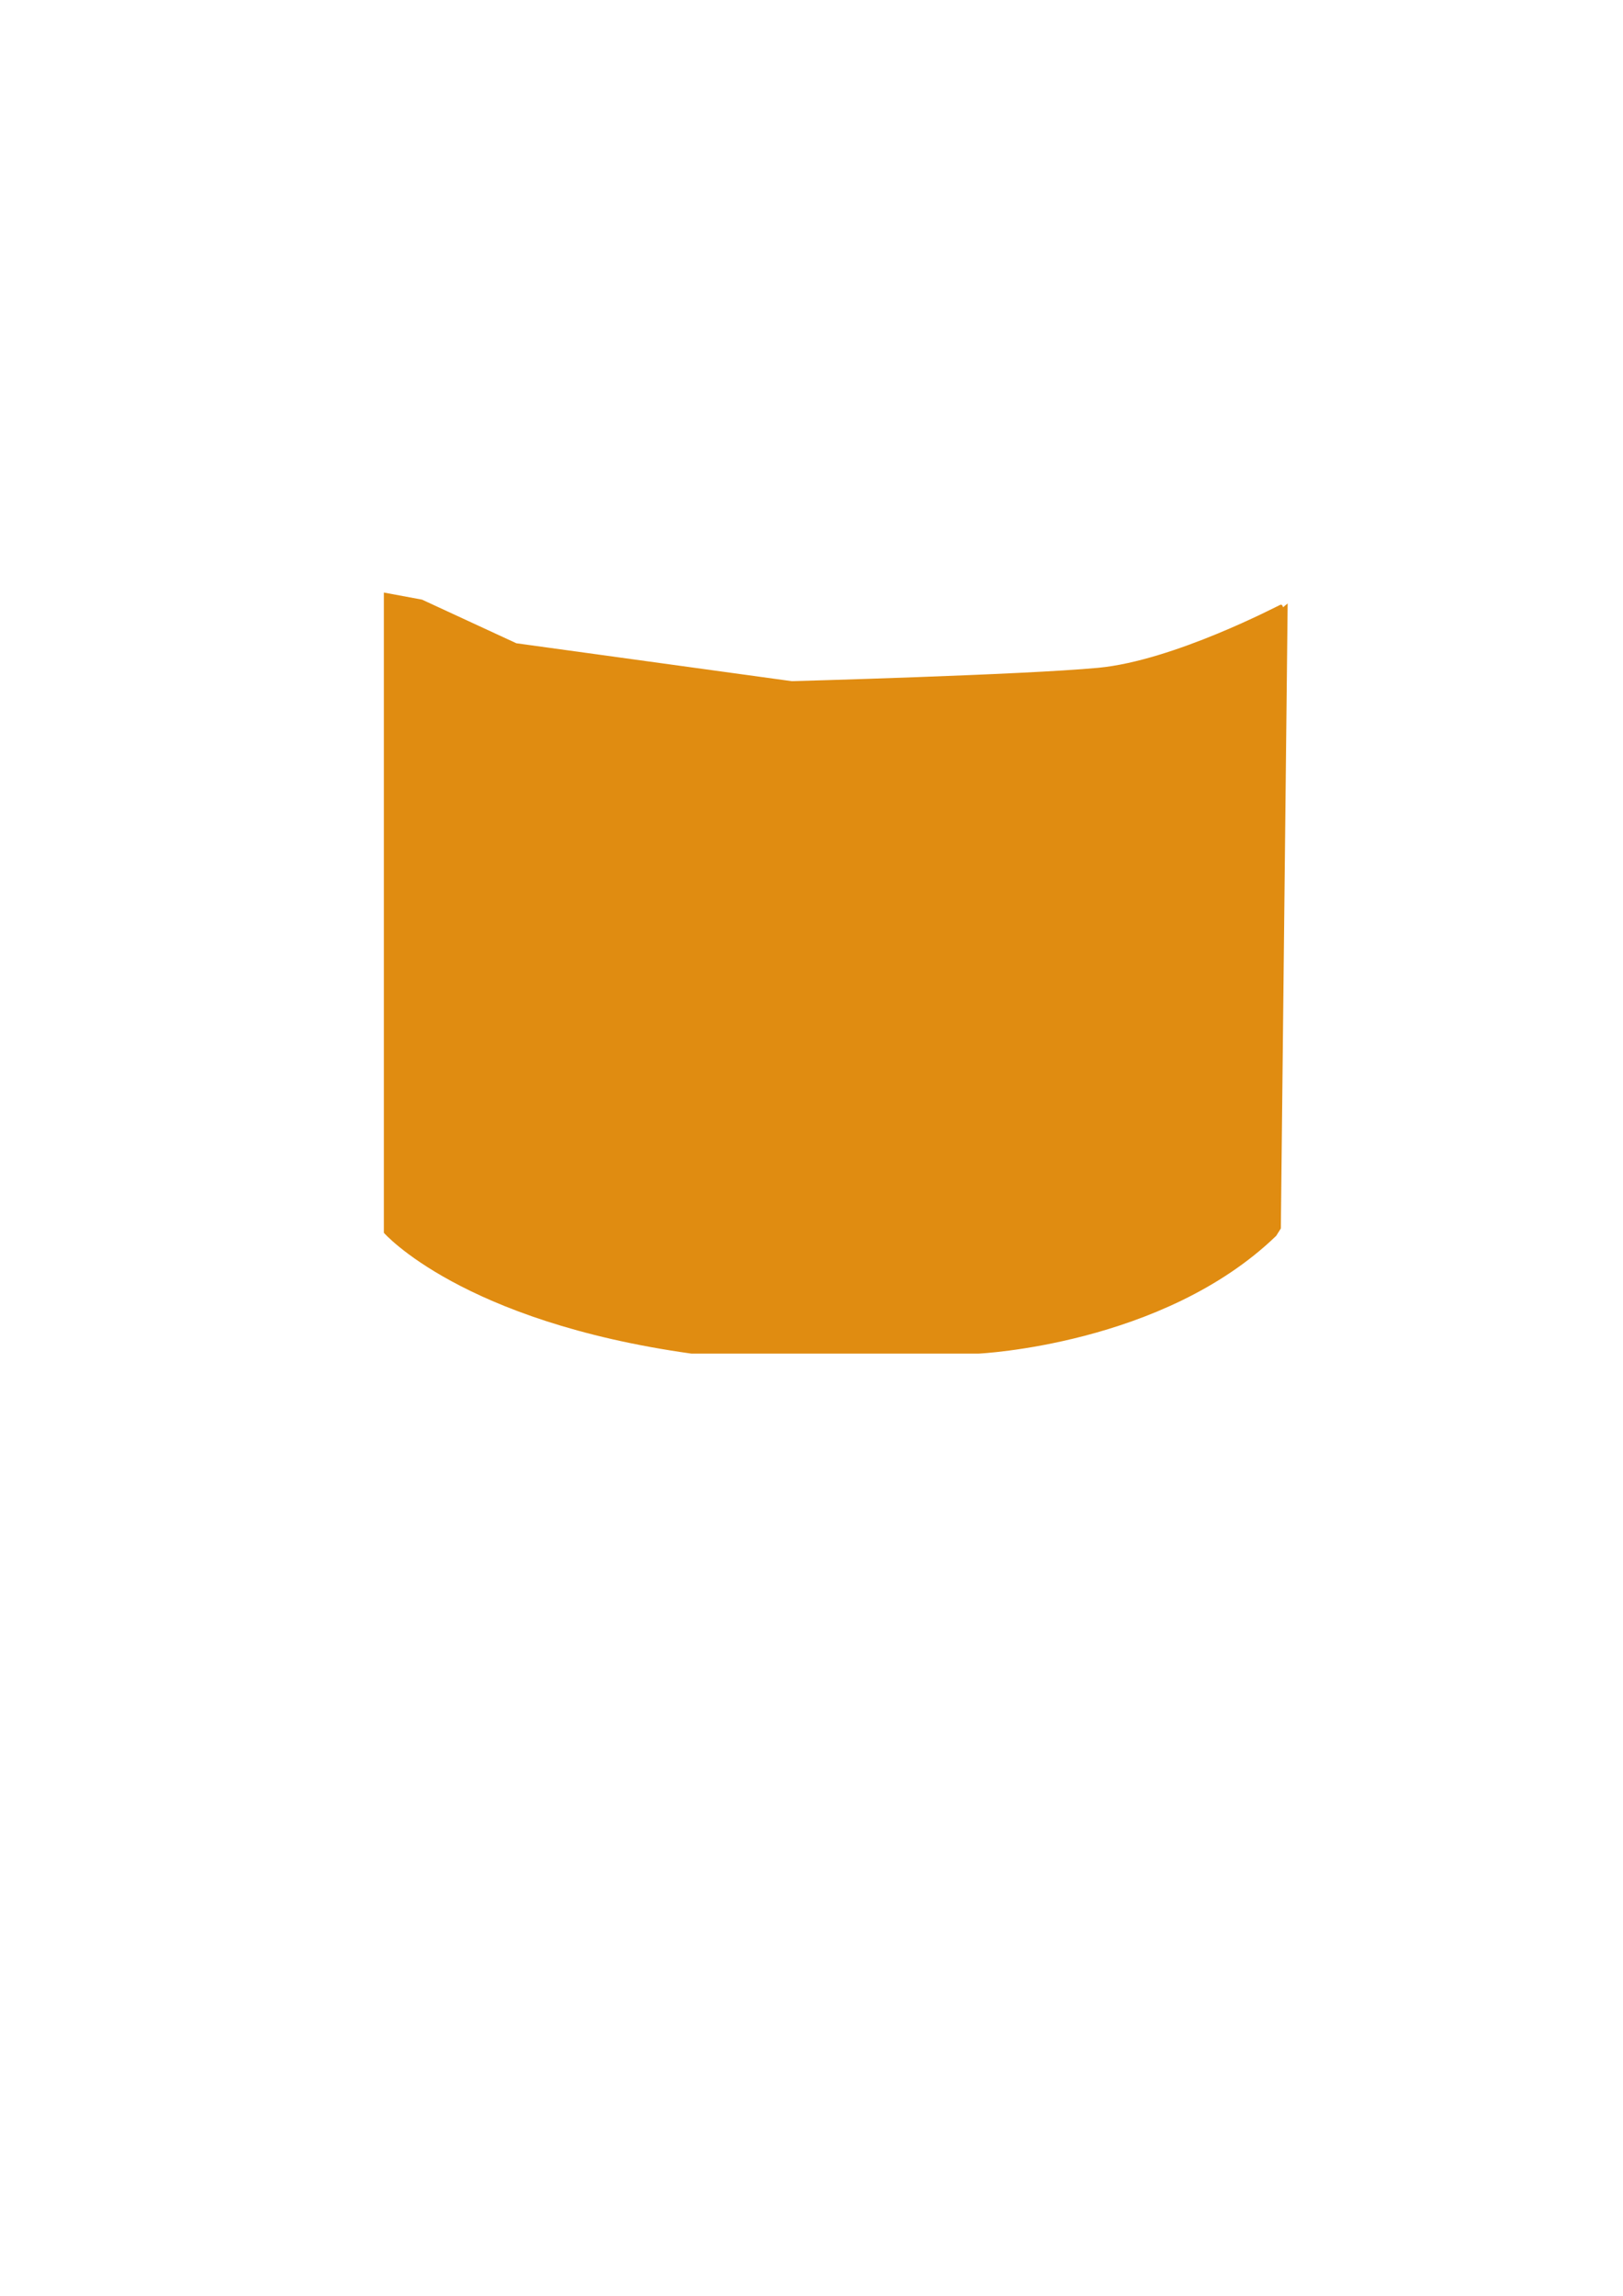 <?xml version="1.0" encoding="utf-8"?>
<!-- Generator: Adobe Illustrator 23.0.1, SVG Export Plug-In . SVG Version: 6.00 Build 0)  -->
<svg version="1.1" id="레이어_1" xmlns="http://www.w3.org/2000/svg" xmlns:xlink="http://www.w3.org/1999/xlink" x="0px"
	 y="0px" viewBox="0 0 595.3 841.9" enable-background="new 0 0 595.3 841.9" xml:space="preserve">
<path fill="#E08C11" d="M140.8,217.3v234.8c0,0,28.4,32.5,112.8,44.3h105.3c0,0,67.7-3.1,109.2-43.2l1.7-2.7l2.5-229.2l-1.7,1.4
	c0,0-0.2-1.2-1-0.9c-0.8,0.3-39.1,20.5-66.8,23.1c-27.7,2.6-112.4,4.9-112.4,4.9l-101-13.9l-34.6-16L140.8,217.3z"/>
<g>
	<g>
		<path fill="#434241" d="M2326,429.6c3.2,0,3.2-5,0-5S2322.8,429.6,2326,429.6L2326,429.6z"/>
	</g>
</g>
</svg>
